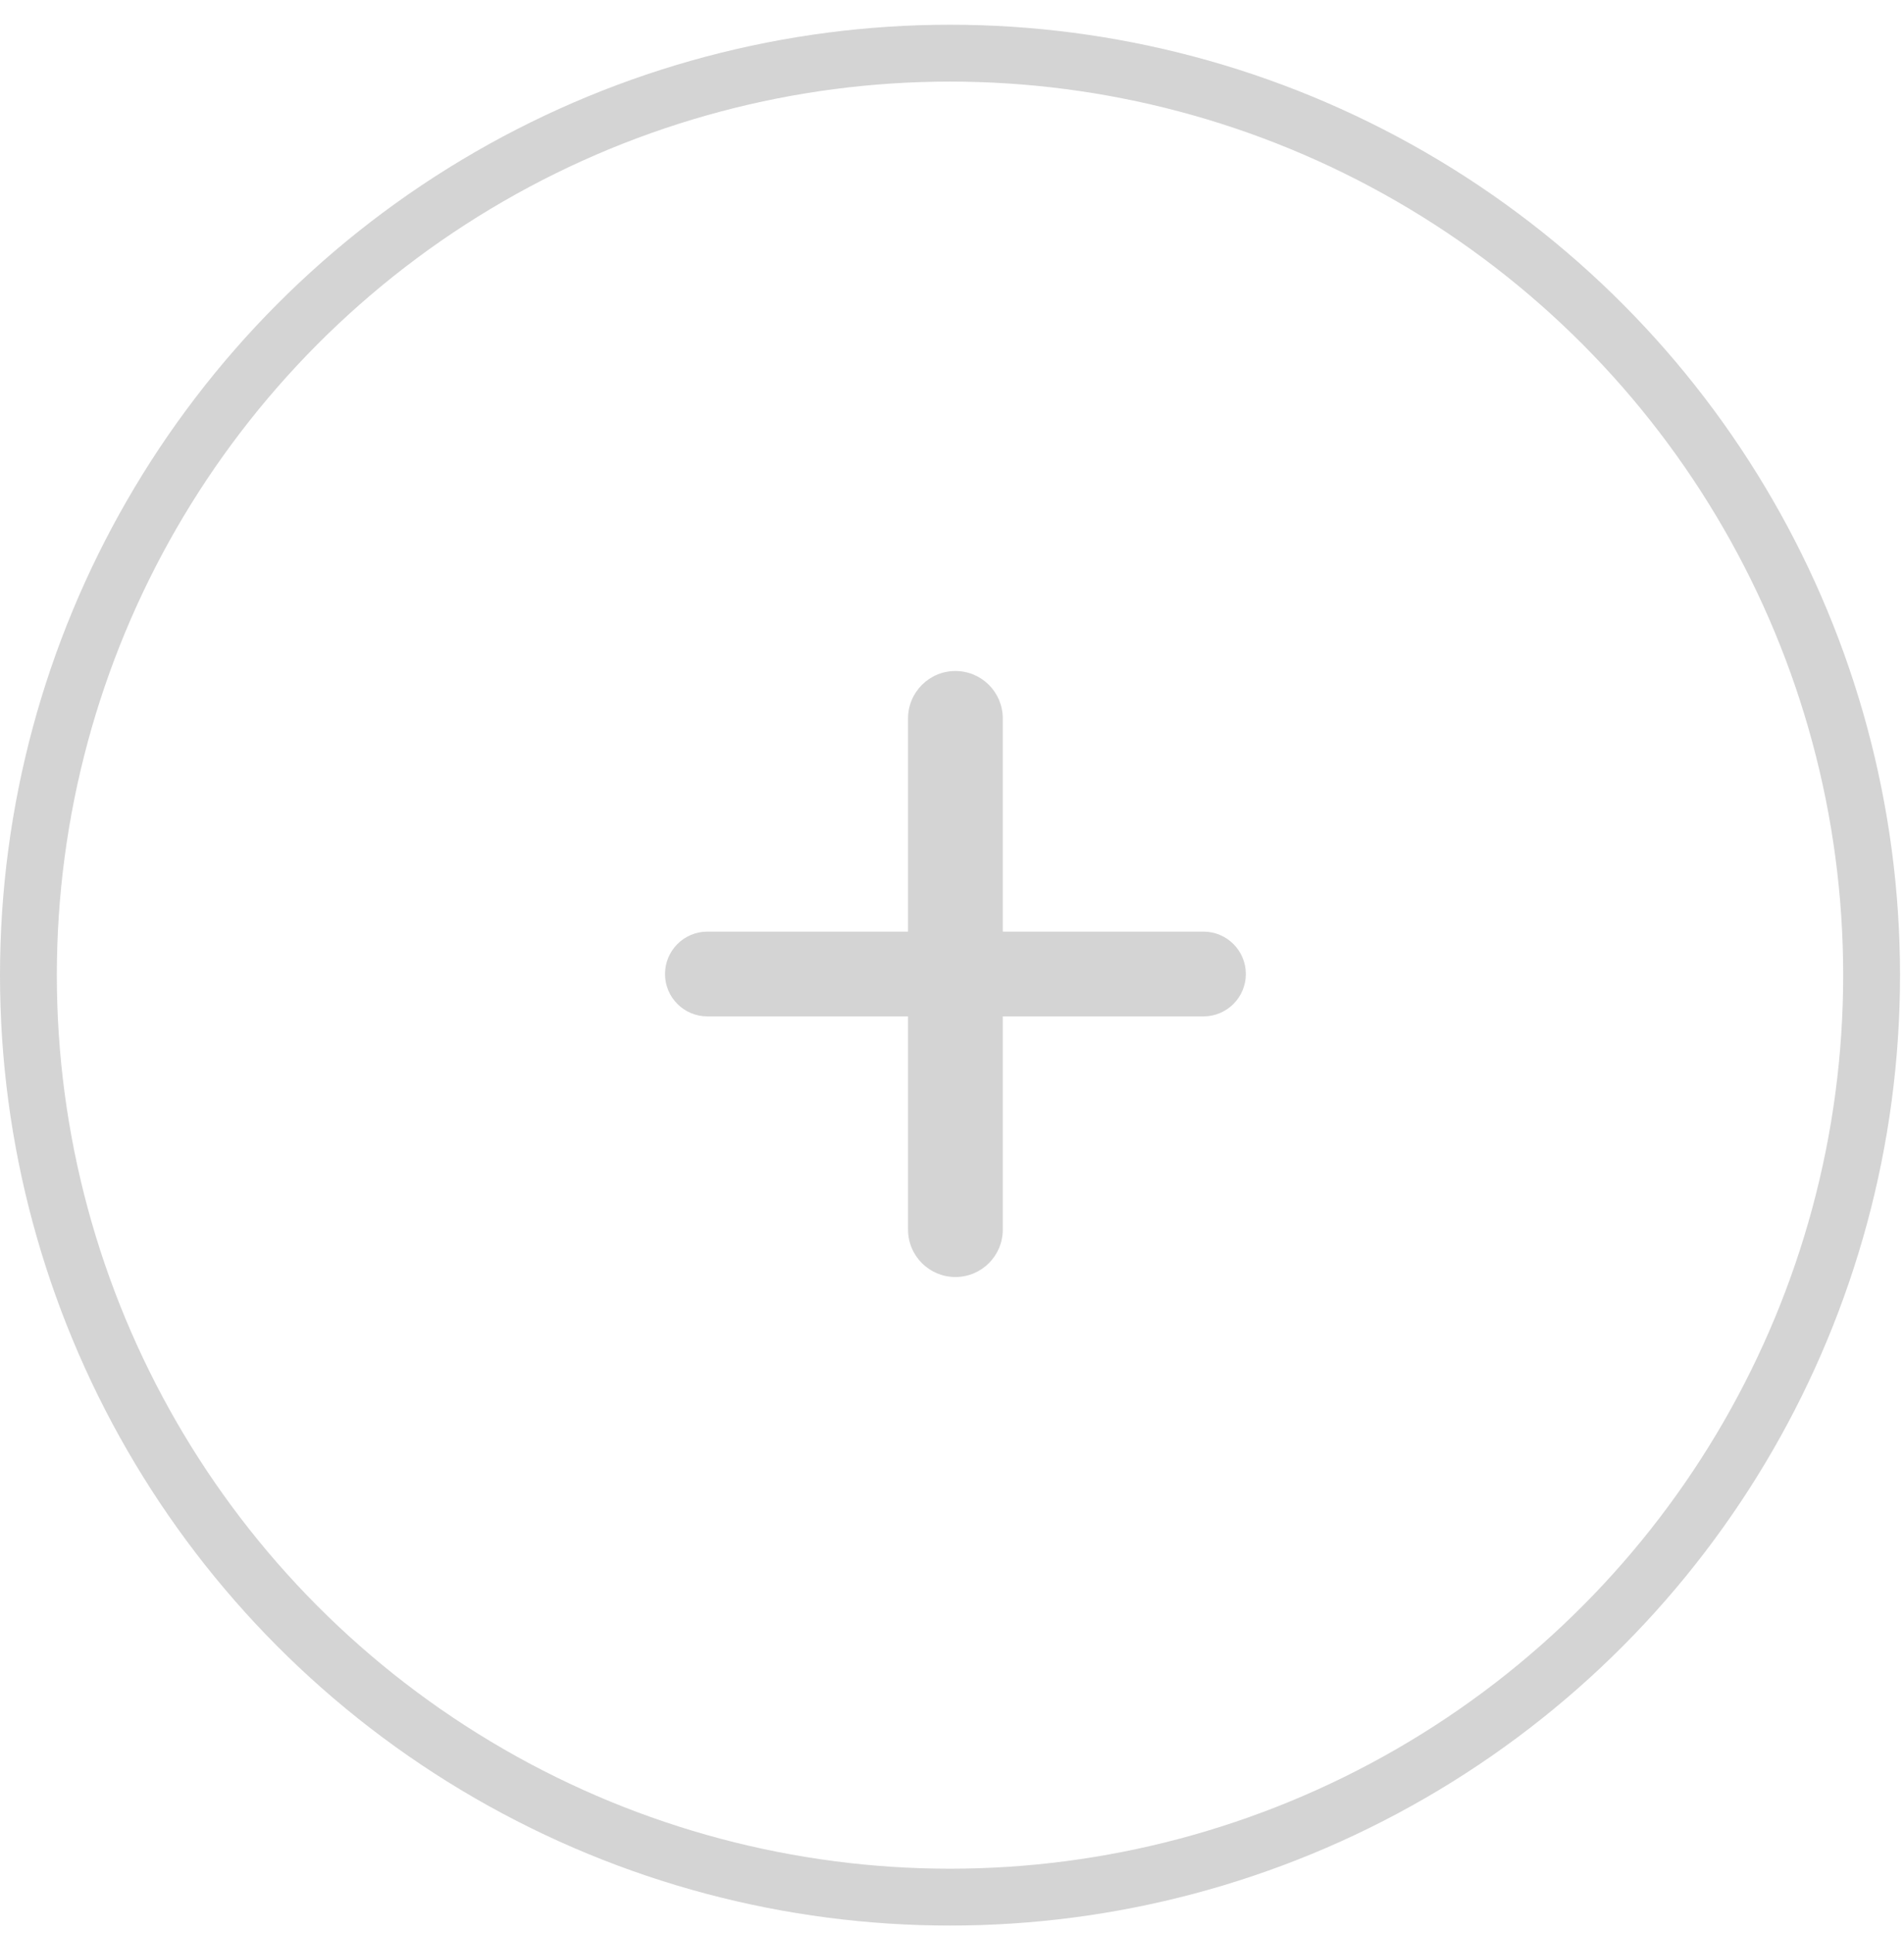 <svg width="67" height="68" viewBox="0 0 67 68" fill="none" xmlns="http://www.w3.org/2000/svg">
<g id="Group 71">
<circle id="Ellipse 154" cx="33.43" cy="34.3" r="32.43" stroke="#949494" stroke-opacity="0.4" stroke-width="2"/>
<path id="+" d="M33.62 44.918C32.7 44.918 31.953 44.172 31.953 43.252V35.751H24.892C24.069 35.751 23.401 35.084 23.401 34.26C23.401 33.437 24.069 32.769 24.892 32.769H31.953V25.269C31.953 24.349 32.7 23.602 33.62 23.602C34.541 23.602 35.287 24.349 35.287 25.269V32.769H42.348C43.172 32.769 43.84 33.437 43.84 34.26C43.84 35.084 43.172 35.751 42.348 35.751H35.287V43.252C35.287 44.172 34.541 44.918 33.62 44.918Z" fill="#949494" fill-opacity="0.4"/>
</g>
</svg>
